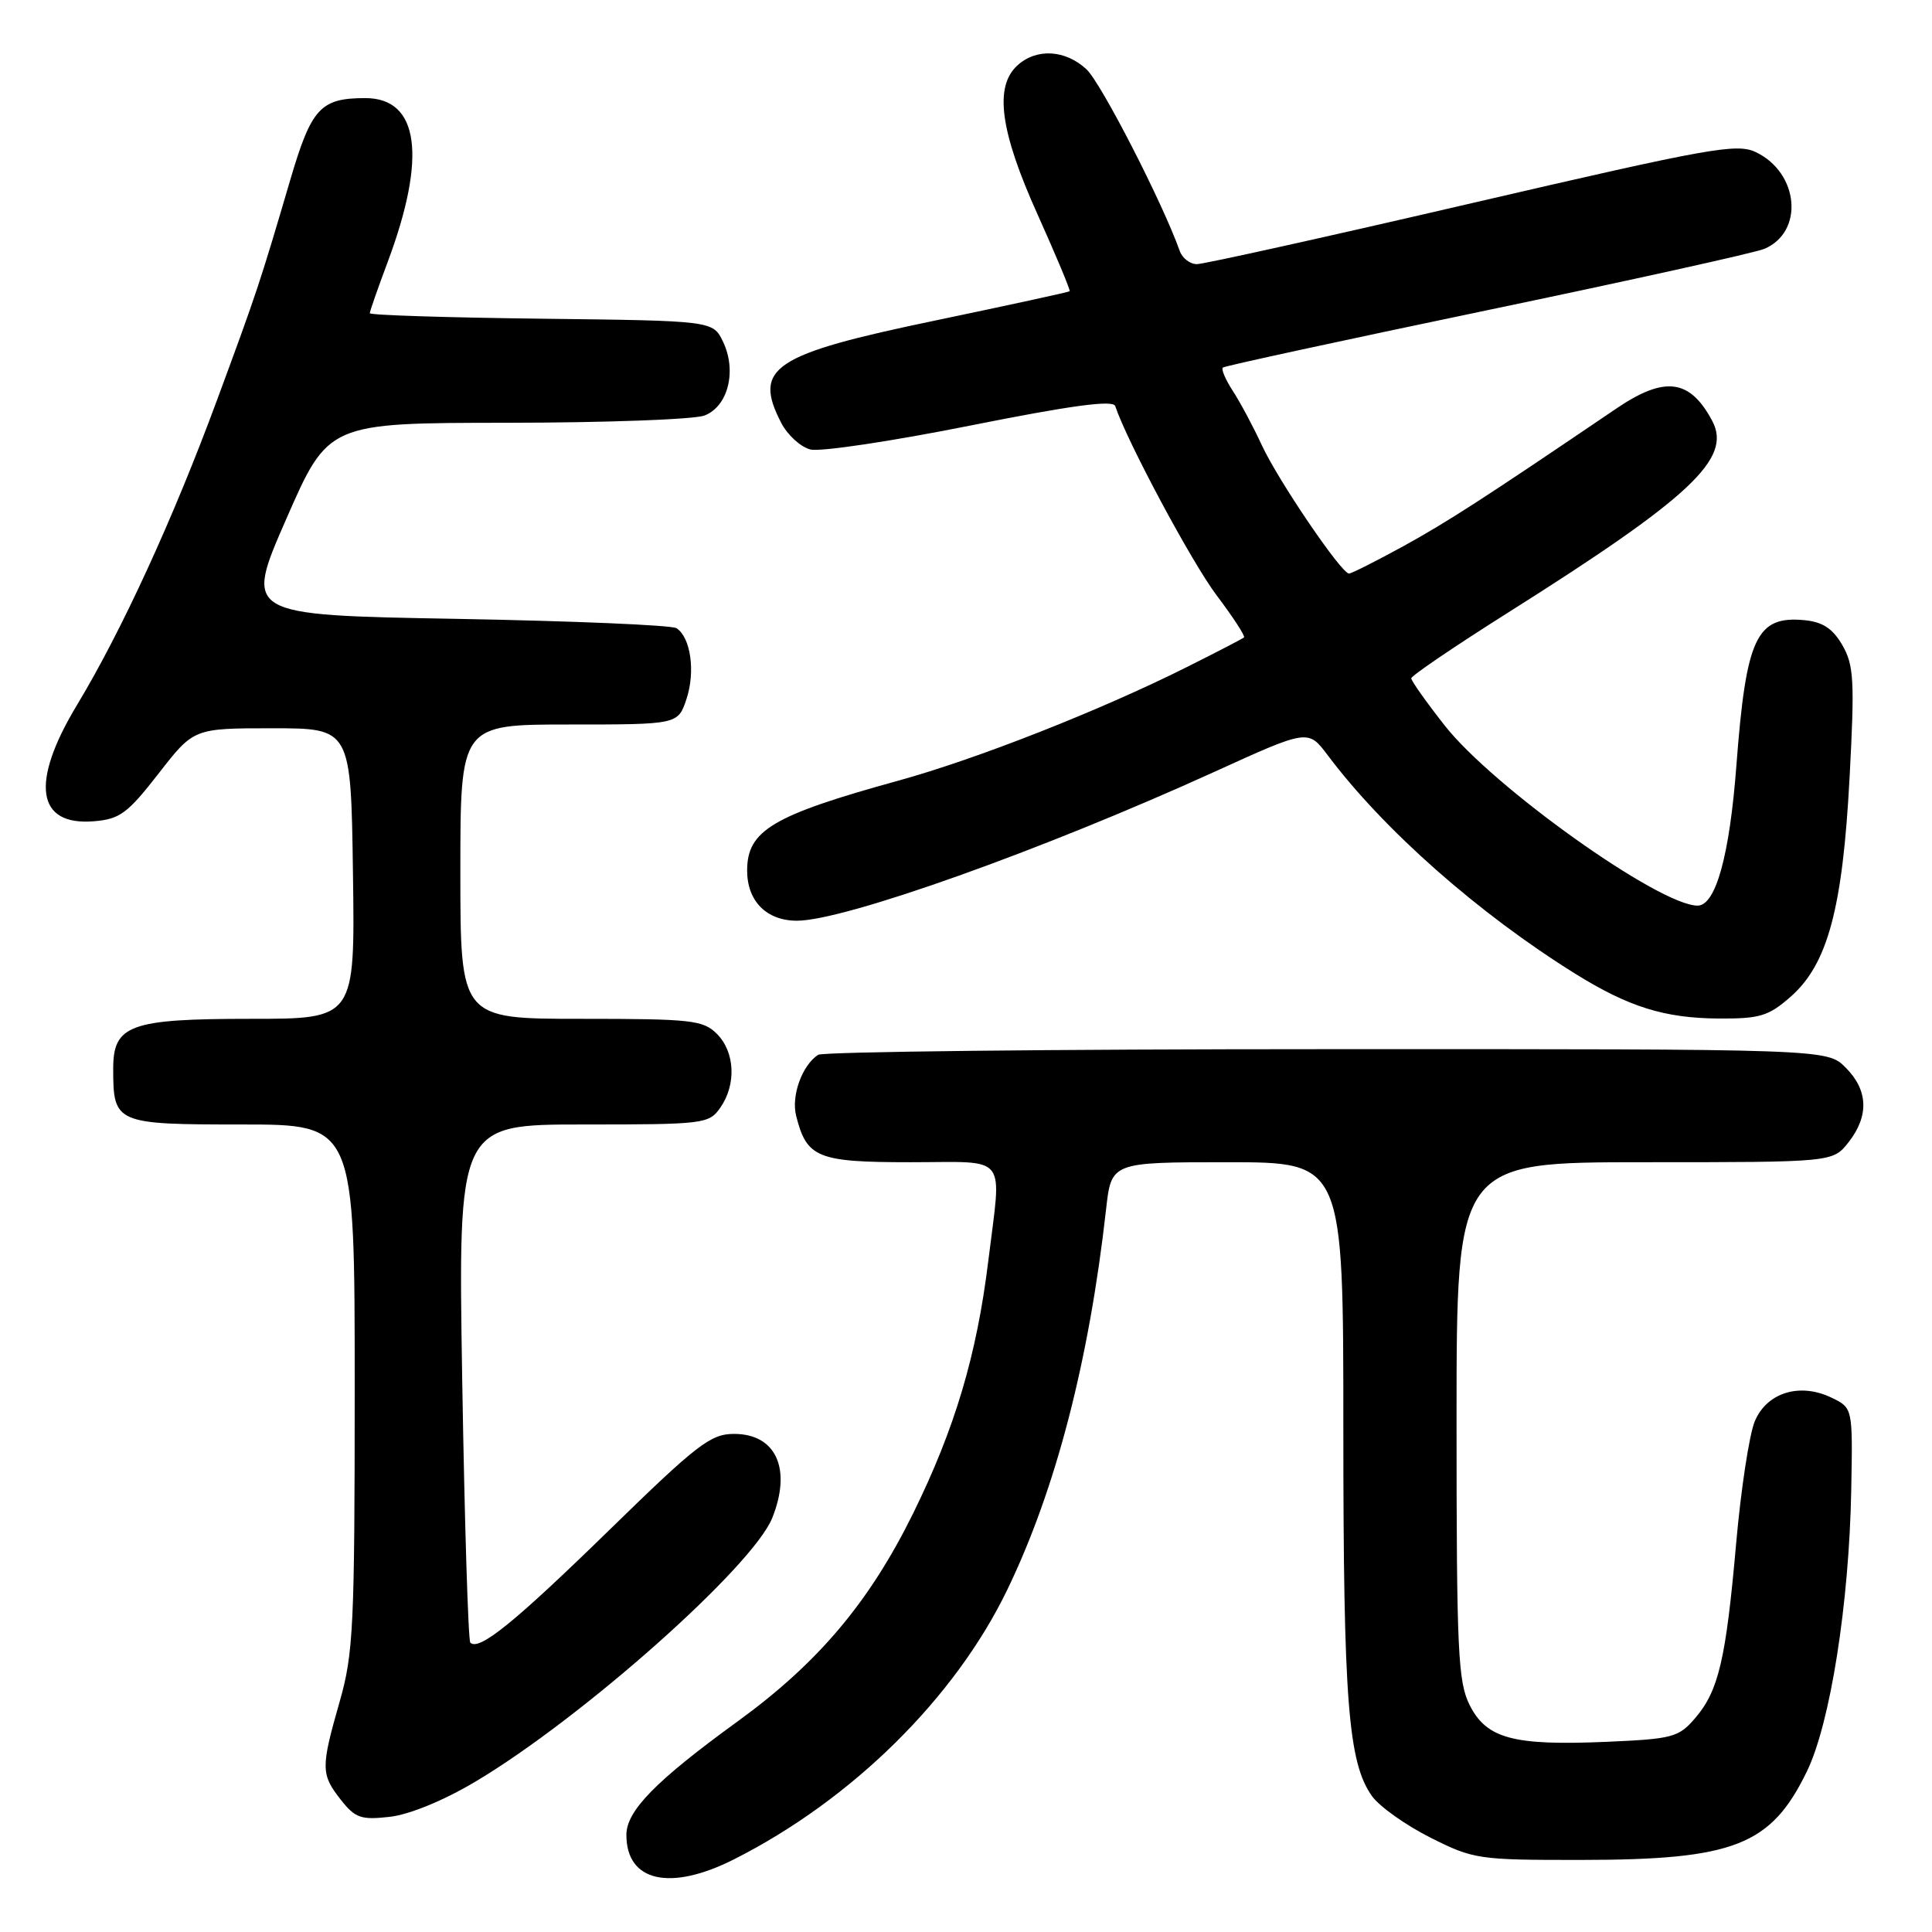 <?xml version="1.0" encoding="UTF-8" standalone="no"?>
<!DOCTYPE svg PUBLIC "-//W3C//DTD SVG 1.1//EN" "http://www.w3.org/Graphics/SVG/1.1/DTD/svg11.dtd" >
<svg xmlns="http://www.w3.org/2000/svg" xmlns:xlink="http://www.w3.org/1999/xlink" version="1.1" viewBox="0 0 256 256">
 <g >
 <path fill="currentColor"
d=" M 97.28 246.36 C 112.91 238.46 126.55 224.99 133.48 210.63 C 139.90 197.33 144.30 180.37 146.56 160.25 C 147.26 154.00 147.26 154.00 162.63 154.00 C 178.00 154.00 178.00 154.00 178.00 189.36 C 178.00 225.44 178.64 233.56 181.80 238.00 C 182.79 239.38 186.26 241.84 189.51 243.48 C 195.25 246.37 195.88 246.46 209.47 246.45 C 229.78 246.44 234.65 244.54 239.42 234.73 C 242.52 228.34 245.02 212.52 245.30 197.39 C 245.50 186.56 245.50 186.56 242.71 185.21 C 238.50 183.16 234.10 184.51 232.51 188.35 C 231.79 190.08 230.68 197.35 230.05 204.50 C 228.69 219.93 227.72 224.06 224.60 227.68 C 222.43 230.21 221.61 230.42 212.88 230.80 C 200.53 231.33 196.99 230.38 194.75 225.96 C 193.19 222.87 193.00 218.87 193.00 188.25 C 193.00 154.00 193.00 154.00 217.93 154.00 C 242.85 154.00 242.85 154.00 244.93 151.37 C 247.68 147.87 247.55 144.45 244.55 141.45 C 242.09 139.00 242.09 139.00 175.80 139.02 C 139.33 139.02 109.00 139.36 108.40 139.77 C 106.27 141.18 104.83 145.19 105.49 147.84 C 106.89 153.42 108.30 154.00 120.65 154.00 C 133.78 154.00 132.72 152.66 130.96 167.03 C 129.43 179.56 126.53 189.29 120.97 200.58 C 115.18 212.31 108.42 220.33 97.76 228.08 C 86.89 235.97 83.00 239.94 83.00 243.13 C 83.00 249.34 88.80 250.65 97.28 246.36 Z  M 62.97 236.09 C 77.09 227.70 99.75 207.57 102.33 201.13 C 104.93 194.63 102.83 190.00 97.27 190.00 C 94.16 190.00 92.39 191.36 80.63 202.84 C 68.14 215.02 63.47 218.80 62.32 217.66 C 62.04 217.38 61.56 201.81 61.25 183.07 C 60.69 149.00 60.69 149.00 77.29 149.00 C 93.31 149.00 93.94 148.92 95.44 146.78 C 97.59 143.71 97.39 139.39 95.00 137.00 C 93.17 135.17 91.67 135.00 77.00 135.00 C 61.00 135.00 61.00 135.00 61.00 115.50 C 61.00 96.00 61.00 96.00 75.42 96.00 C 89.84 96.00 89.84 96.00 90.97 92.60 C 92.16 88.98 91.52 84.46 89.64 83.24 C 89.01 82.83 75.87 82.28 60.43 82.00 C 32.36 81.50 32.36 81.50 37.93 68.77 C 43.50 56.04 43.50 56.04 67.18 56.02 C 80.21 56.01 91.98 55.58 93.34 55.06 C 96.47 53.87 97.66 49.16 95.81 45.29 C 94.47 42.50 94.47 42.50 71.74 42.23 C 59.23 42.08 49.00 41.76 49.00 41.50 C 49.00 41.25 50.06 38.22 51.35 34.77 C 56.59 20.77 55.54 13.00 48.41 13.00 C 42.47 13.00 41.27 14.31 38.48 23.77 C 34.42 37.58 34.03 38.75 28.76 53.00 C 22.97 68.69 16.12 83.61 10.19 93.44 C 3.98 103.73 4.83 109.46 12.46 108.82 C 15.88 108.54 16.91 107.77 21.01 102.50 C 25.67 96.50 25.67 96.50 36.08 96.50 C 46.50 96.50 46.50 96.50 46.77 115.75 C 47.04 135.00 47.04 135.00 33.24 135.00 C 17.20 135.00 15.00 135.80 15.00 141.62 C 15.00 148.87 15.30 149.00 32.04 149.00 C 47.00 149.00 47.00 149.00 47.00 183.75 C 47.00 215.51 46.83 219.11 45.00 225.50 C 42.50 234.25 42.51 235.10 45.16 238.48 C 47.07 240.90 47.83 241.17 51.64 240.74 C 54.25 240.44 58.75 238.60 62.97 236.09 Z  M 237.26 132.08 C 242.18 127.76 244.16 120.39 245.08 103.00 C 245.76 90.20 245.65 88.15 244.13 85.50 C 242.86 83.30 241.54 82.42 239.14 82.18 C 232.73 81.56 231.37 84.45 230.08 101.45 C 229.18 113.37 227.34 120.00 224.94 120.00 C 219.88 120.00 197.83 104.29 191.42 96.12 C 188.99 93.03 187.00 90.22 187.00 89.88 C 187.00 89.54 192.74 85.65 199.75 81.22 C 224.06 65.89 229.53 60.75 226.88 55.77 C 223.92 50.21 220.58 49.78 214.15 54.15 C 196.53 66.10 191.76 69.18 185.92 72.39 C 182.30 74.37 179.07 76.00 178.75 76.00 C 177.74 76.00 169.37 63.68 167.20 59.00 C 166.06 56.52 164.32 53.28 163.35 51.79 C 162.38 50.30 161.79 48.91 162.04 48.70 C 162.29 48.49 178.03 45.08 197.00 41.12 C 215.97 37.16 232.52 33.50 233.77 32.98 C 239.07 30.76 238.40 22.92 232.68 20.17 C 230.13 18.95 226.66 19.58 195.06 26.91 C 175.92 31.36 159.51 35.00 158.59 35.00 C 157.68 35.00 156.66 34.21 156.32 33.25 C 154.06 26.88 145.91 11.00 143.97 9.19 C 141.18 6.59 137.36 6.36 134.83 8.65 C 131.71 11.47 132.51 17.39 137.49 28.43 C 139.95 33.90 141.86 38.46 141.73 38.59 C 141.61 38.71 133.63 40.44 124.02 42.45 C 102.39 46.95 99.73 48.71 103.52 56.04 C 104.35 57.65 106.10 59.24 107.39 59.56 C 108.69 59.89 118.21 58.46 128.56 56.39 C 141.93 53.72 147.49 52.97 147.77 53.80 C 149.33 58.48 157.89 74.47 161.17 78.83 C 163.38 81.76 165.03 84.29 164.84 84.46 C 164.65 84.63 161.20 86.42 157.18 88.43 C 145.73 94.16 129.40 100.59 119.00 103.45 C 102.37 108.04 99.00 110.04 99.00 115.35 C 99.00 119.41 101.57 122.00 105.60 122.00 C 111.90 122.00 138.13 112.64 160.92 102.27 C 173.33 96.62 173.33 96.62 175.92 100.06 C 183.37 109.99 195.91 121.05 208.77 129.05 C 215.82 133.43 220.56 134.91 227.72 134.96 C 233.19 134.99 234.33 134.65 237.26 132.08 Z "/>
</g>
</svg>